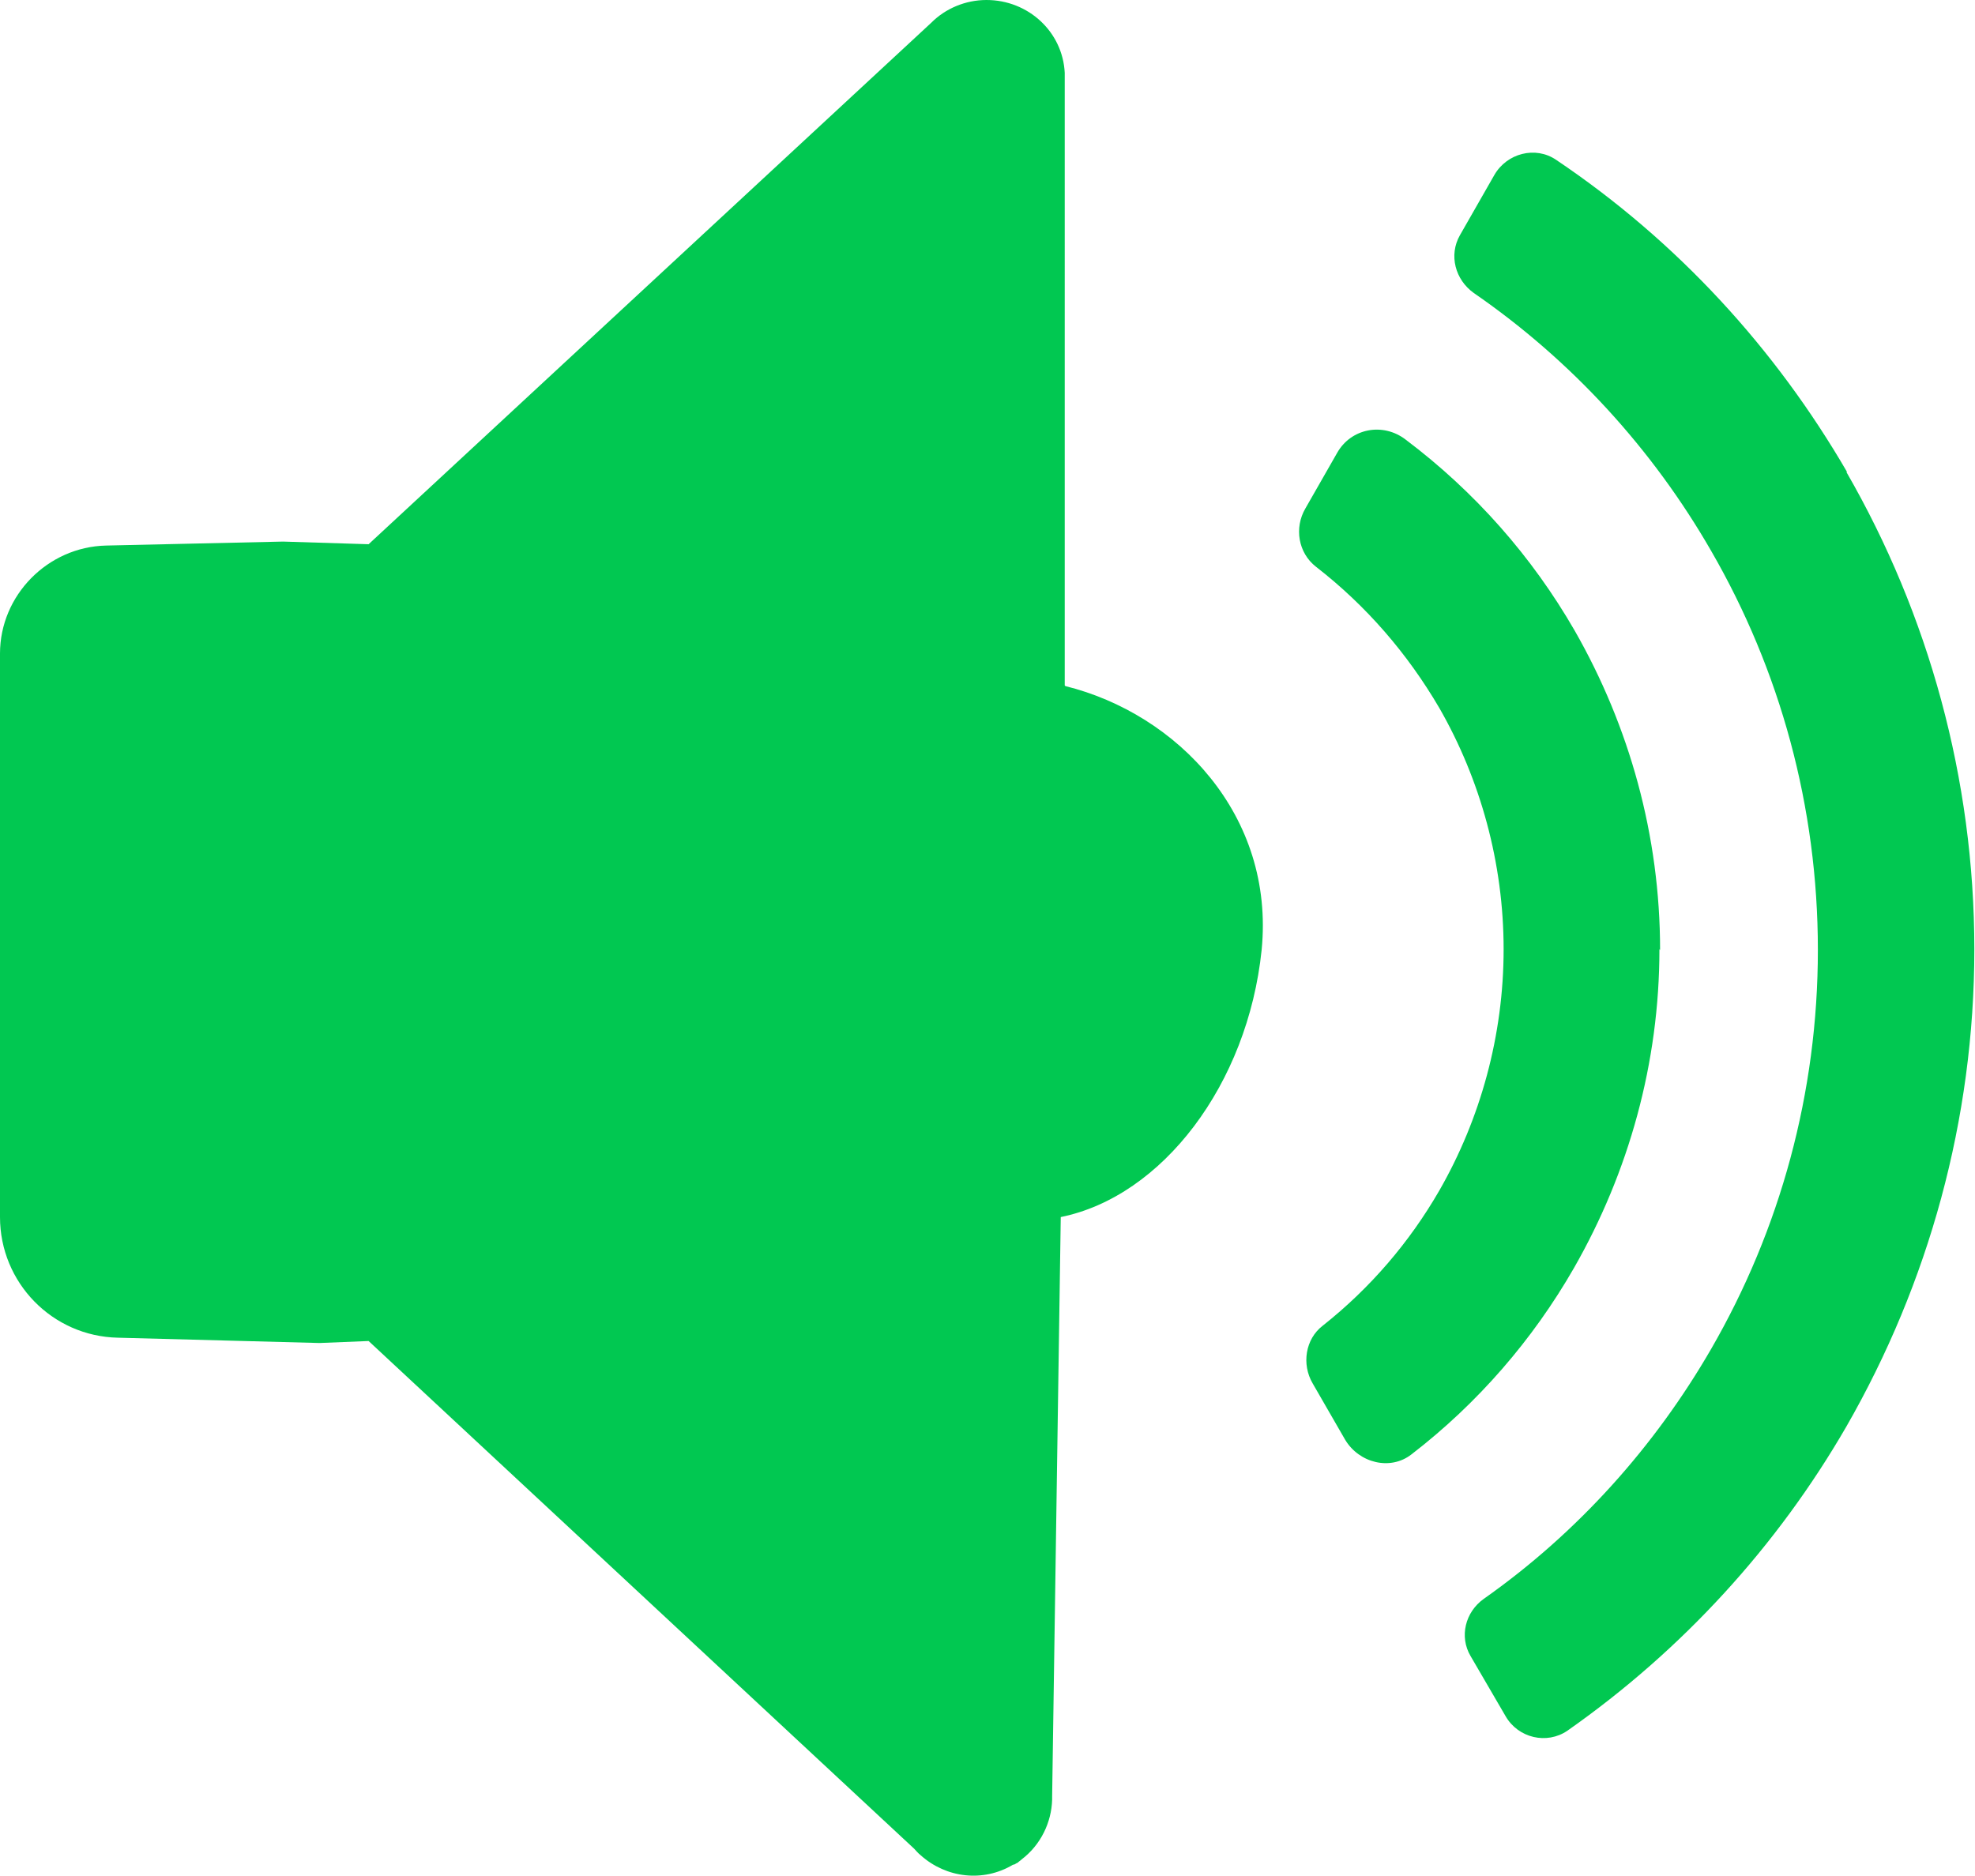 <?xml version="1.0" encoding="UTF-8"?><svg id="Layer_2" xmlns="http://www.w3.org/2000/svg" viewBox="0 0 29.79 28.3"><defs><style>.cls-1{fill:#01c851;fill-rule:evenodd;}</style></defs><g id="Layer_1-2"><path class="cls-1" d="M25.03,14.32c0,1.71-.46,3.36-1.29,4.81-.62,1.08-1.45,2.04-2.45,2.81-.32,.25-.79,.13-1-.22l-.49-.85c-.17-.29-.11-.67,.15-.87,.72-.57,1.31-1.26,1.76-2.04,.62-1.08,.97-2.34,.97-3.64s-.35-2.56-.97-3.64c-.48-.82-1.1-1.54-1.86-2.13-.27-.21-.33-.59-.16-.88l.48-.84c.21-.37,.69-.46,1.03-.2,1.05,.79,1.91,1.77,2.55,2.88,.83,1.45,1.29,3.1,1.29,4.82Zm2.83-7.2c-1.08-1.86-2.56-3.48-4.39-4.71-.31-.21-.74-.1-.93,.23l-.52,.91c-.17,.3-.07,.67,.21,.87,1.48,1.02,2.7,2.36,3.58,3.89,1.04,1.8,1.61,3.86,1.61,6.02s-.57,4.22-1.61,6.02c-.85,1.47-2.01,2.77-3.43,3.77-.28,.2-.37,.57-.2,.86l.53,.91c.19,.33,.62,.43,.93,.22,1.74-1.22,3.17-2.79,4.21-4.59,1.24-2.16,1.93-4.63,1.93-7.2s-.69-5.05-1.93-7.2Zm-11.8,3.22V1.1c-.03-.62-.55-1.1-1.18-1.1-.32,0-.62,.13-.83,.34,0,0,0,0,0,0L5.56,8.21l-1.29-.04-2.67,.06c-.88,.02-1.6,.75-1.6,1.63v8.5c0,.99,.79,1.8,1.78,1.82l3.04,.08,.74-.03,8.23,7.66s.07,.08,.1,.1c.38,.34,.94,.41,1.39,.14,.03,0,.04-.02,.07-.03,.02-.02,.04-.03,.06-.05,.29-.22,.45-.56,.46-.9v-.05l.13-8.74c1.53-.31,2.82-2,3.03-4.03,.2-2.03-1.27-3.56-2.96-3.98Z"/></g></svg>